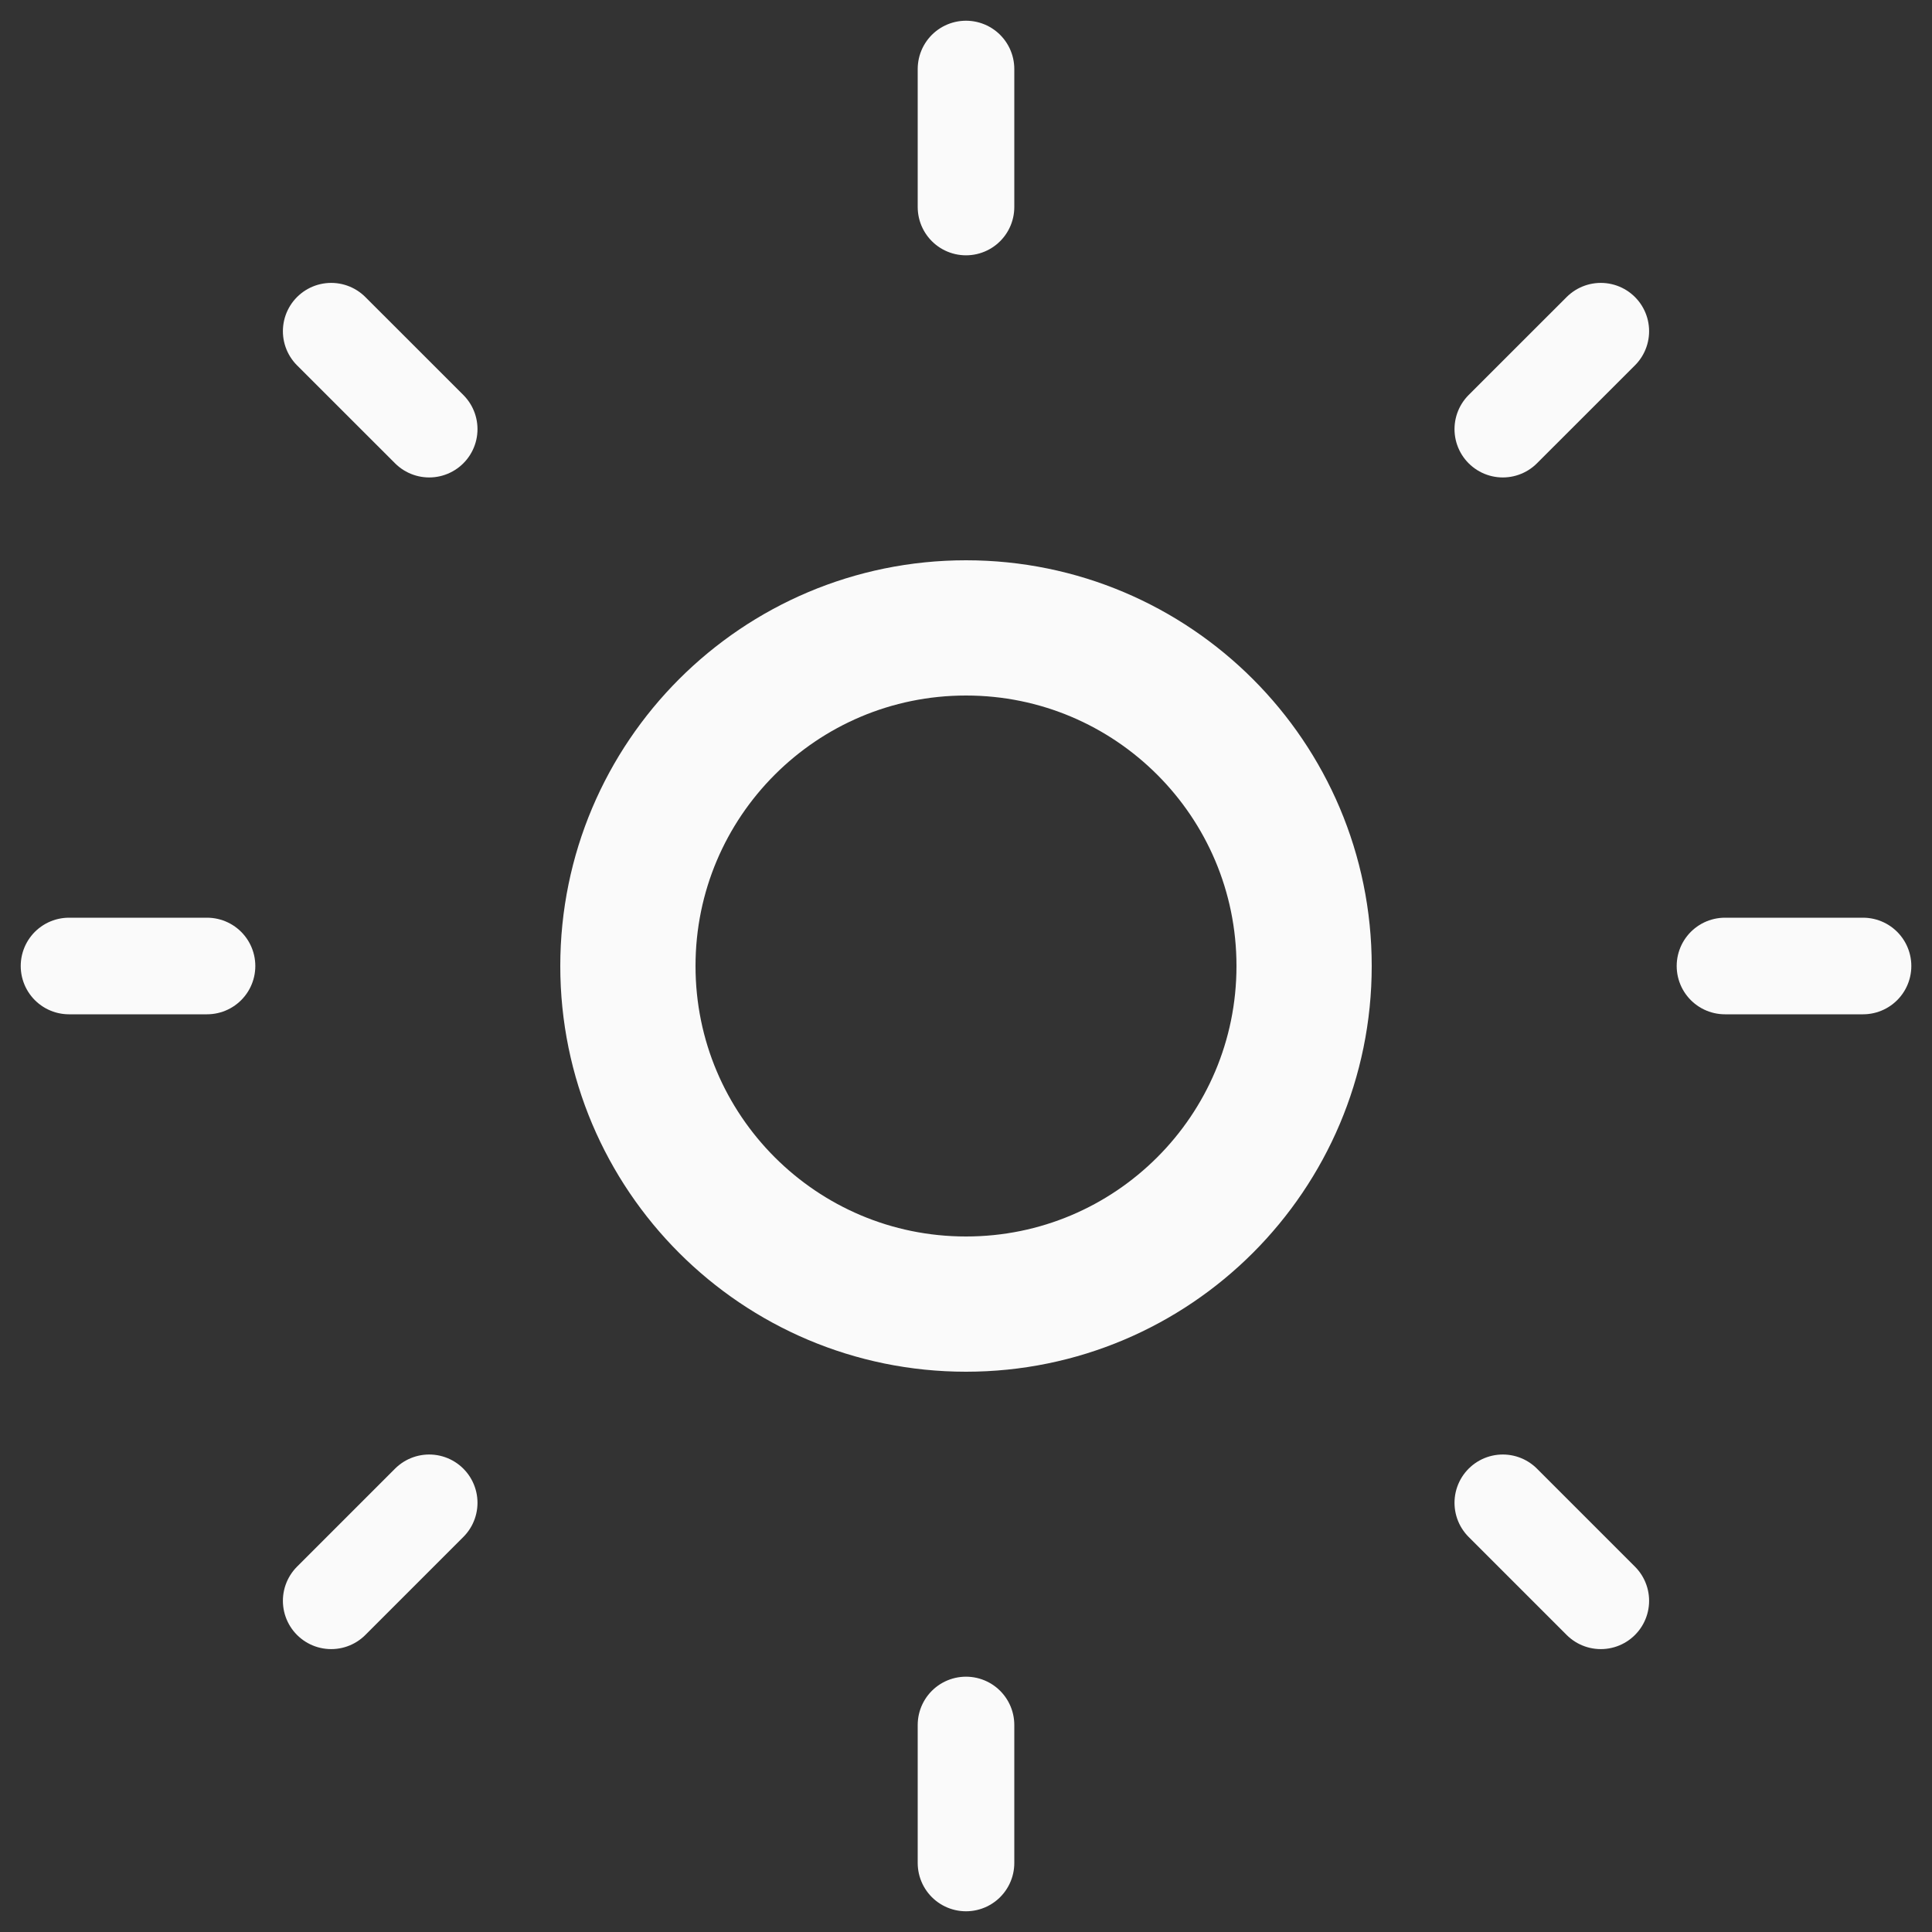 <svg width="40" height="40" viewBox="0 0 40 40" fill="none" xmlns="http://www.w3.org/2000/svg">
<rect x="0" y="0" width="40" height="40" fill="#333333" stroke="none"/>
<g clip-path="url(#clip0_142_723)">
<path d="M20 27C23.866 27 27 23.866 27 20C27 16.134 23.866 13 20 13C16.134 13 13 16.134 13 20C13 23.866 16.134 27 20 27Z" stroke="#FAFAFA" stroke-width="2.8" stroke-linecap="round" stroke-linejoin="round"/>
<path d="M20 1.429V4.286" stroke="#FAFAFA" stroke-width="2" stroke-linecap="round" stroke-linejoin="round"/>
<path d="M20 35.714V38.571" stroke="#FAFAFA" stroke-width="2" stroke-linecap="round" stroke-linejoin="round"/>
<path d="M38.572 20H35.714" stroke="#FAFAFA" stroke-width="2" stroke-linecap="round" stroke-linejoin="round"/>
<path d="M4.286 20H1.429" stroke="#FAFAFA" stroke-width="2" stroke-linecap="round" stroke-linejoin="round"/>
<path d="M33.143 6.857L31.114 8.885" stroke="#FAFAFA" stroke-width="2" stroke-linecap="round" stroke-linejoin="round"/>
<path d="M8.886 31.114L6.857 33.143" stroke="#FAFAFA" stroke-width="2" stroke-linecap="round" stroke-linejoin="round"/>
<path d="M33.143 33.143L31.114 31.114" stroke="#FAFAFA" stroke-width="2" stroke-linecap="round" stroke-linejoin="round"/>
<path d="M8.886 8.885L6.857 6.857" stroke="#FAFAFA" stroke-width="2" stroke-linecap="round" stroke-linejoin="round"/>
</g>
<defs>
<clipPath id="clip0_142_723">
<rect width="40" height="40" fill="white"/>
</clipPath>
</defs>
</svg>
